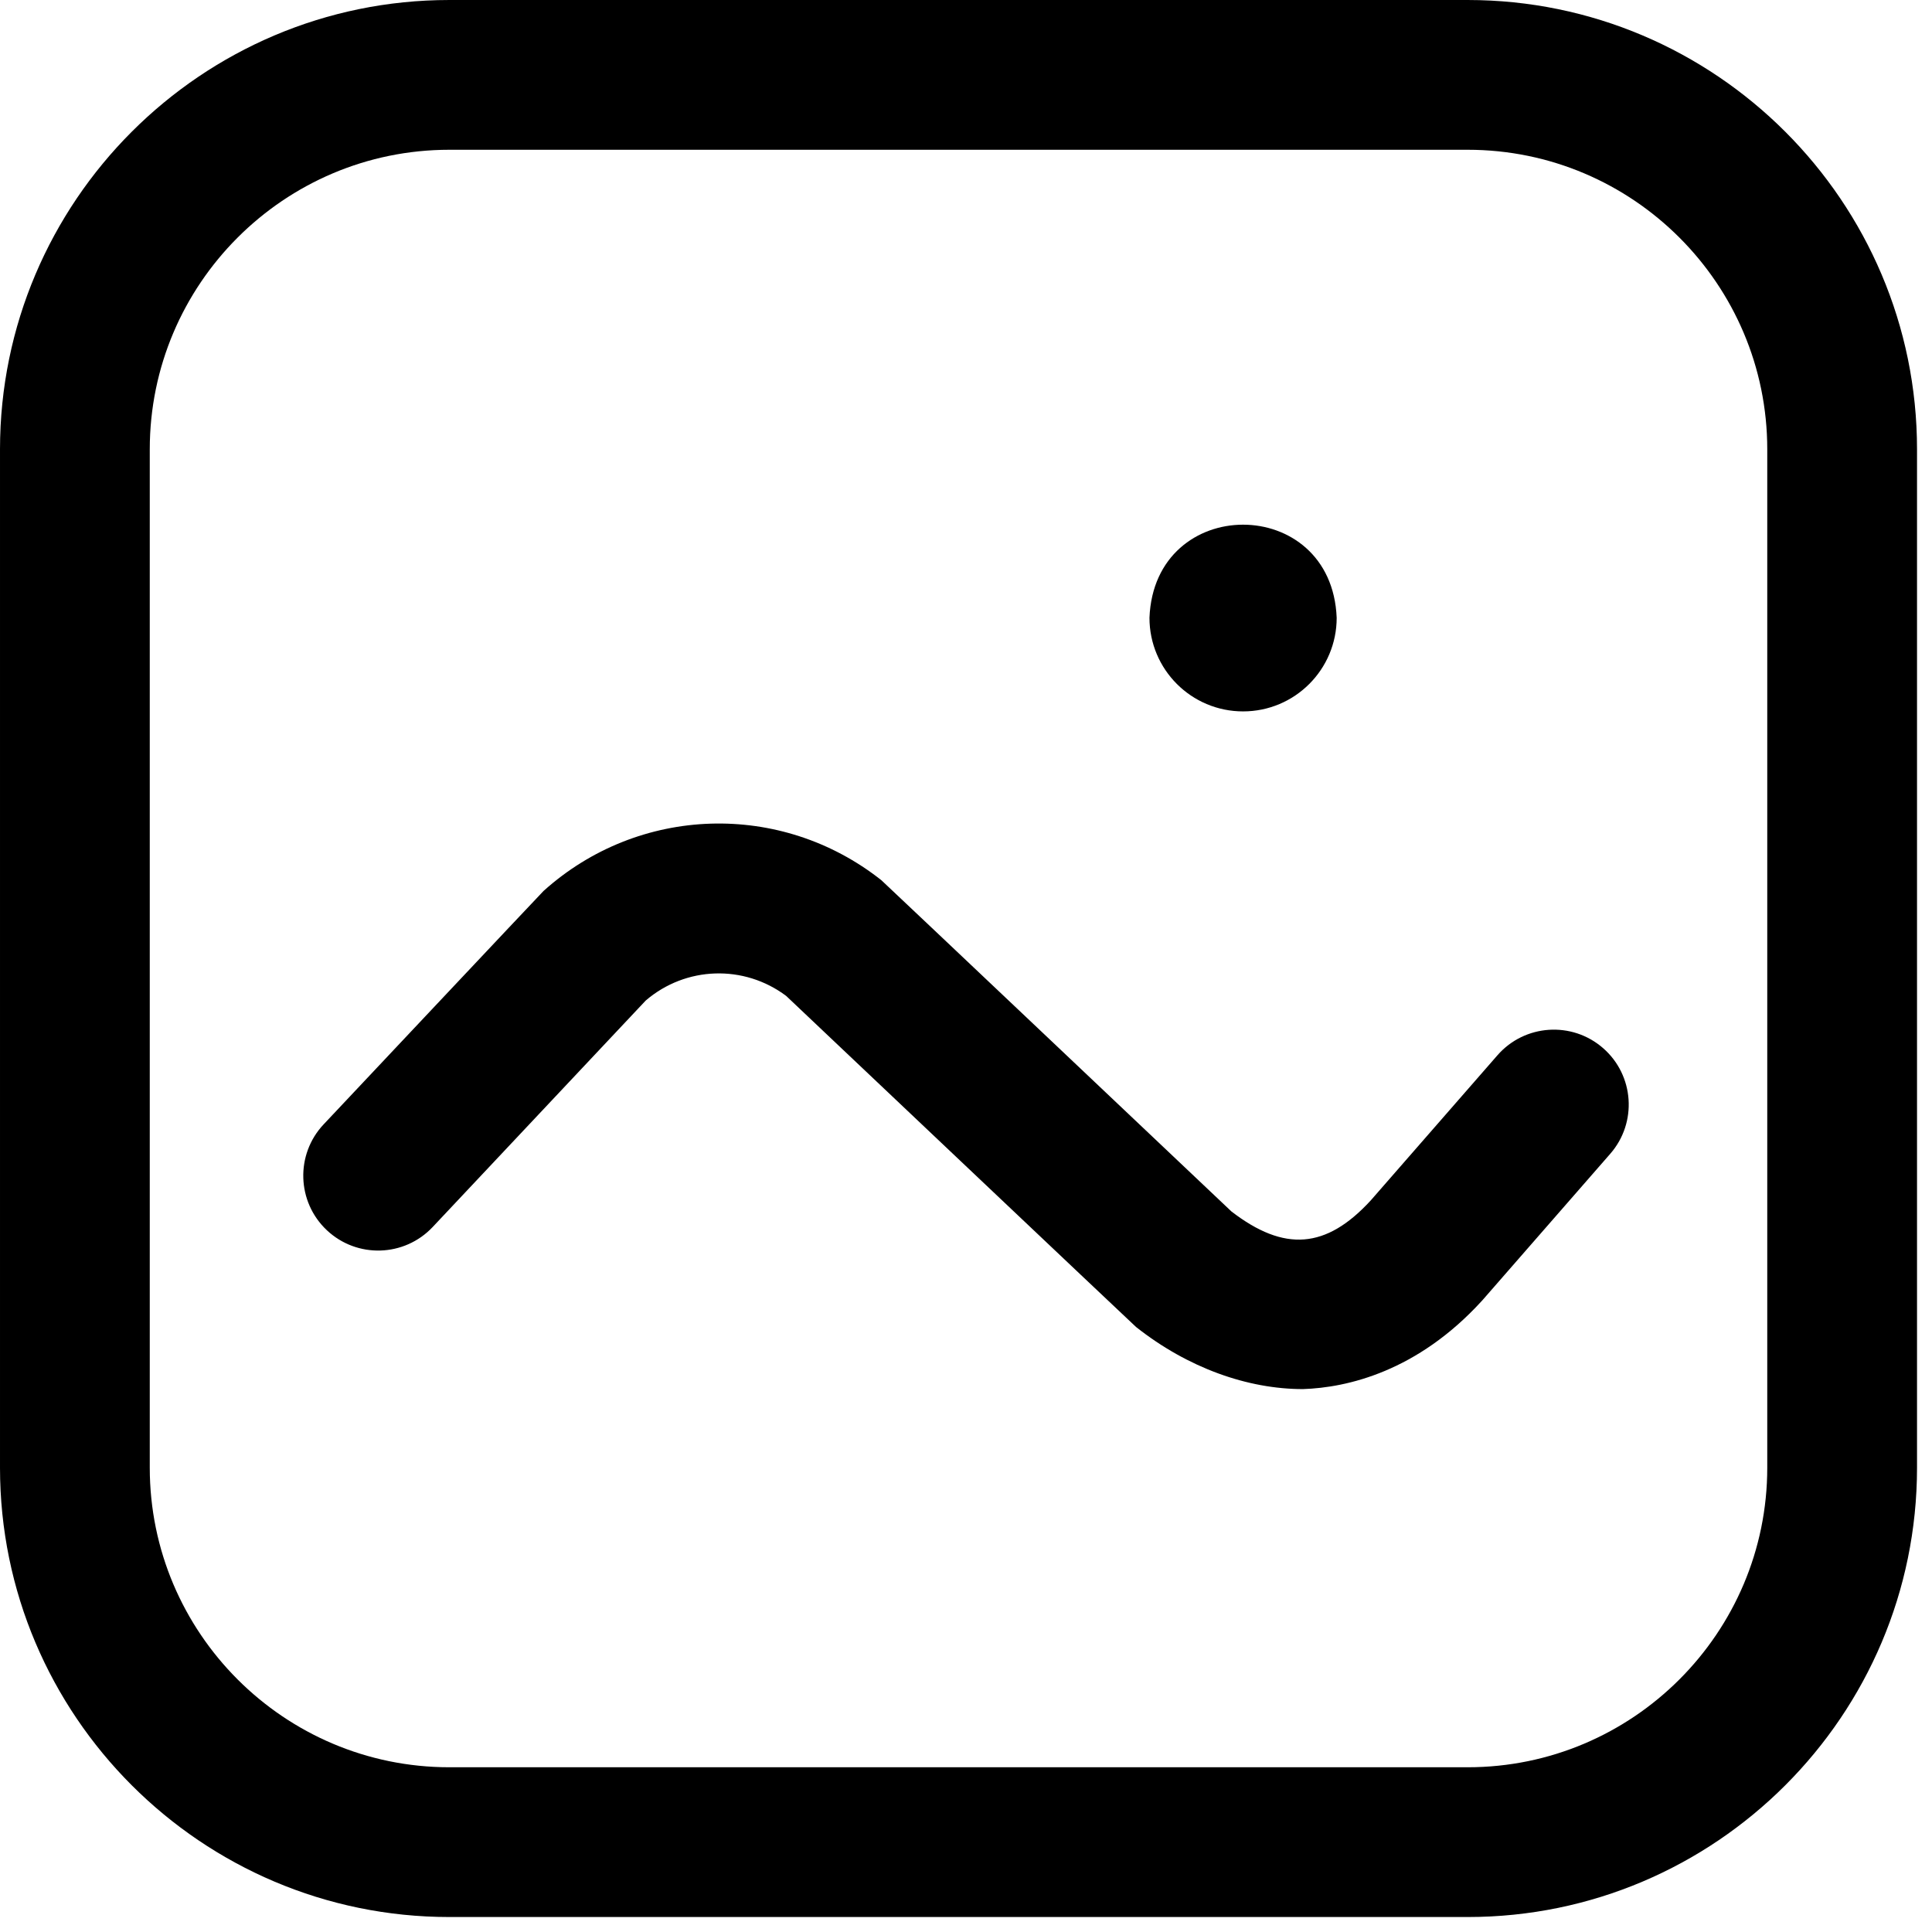 <svg id="Layer_1" viewBox="0 0 516 516"  xmlns="http://www.w3.org/2000/svg"><path d="m392 512h-272c-66.168 0-120-53.832-120-120v-272c0-66.168 53.832-120 120-120h272c66.168 0 120 53.832 120 120v272c0 66.168-53.832 120-120 120zm-272-472c-44.112 0-80 35.888-80 80v272c0 44.112 35.888 80 80 80h272c44.112 0 80-35.888 80-80v-272c0-44.112-35.888-80-80-80zm212 150c13.807 0 25-11.193 25-25-1.317-33.162-48.688-33.153-50 0 0 13.807 11.193 25 25 25zm96.152 89.933c-8.32-7.262-20.955-6.407-28.22 1.916l-33.843 38.772c-11.891 12.933-23.062 13.823-37.206 2.927 0 0-93.011-88.083-93.478-88.453-26.838-21.226-64.787-20.025-90.231 2.858-.414.372-58.742 62.344-58.742 62.344-7.568 8.045-7.182 20.703.863 28.271 8.047 7.569 20.704 7.181 28.271-.864l56.905-60.492c10.698-9.17 26.233-9.672 37.501-1.22 0 0 92.974 88.048 93.44 88.417 13.856 10.956 29.82 16.591 44.588 16.591 11.863-.389 30.565-4.719 47.77-23.562.101-.11.2-.221.298-.333l34-38.952c7.263-8.322 6.406-20.957-1.916-28.22z"/></svg>